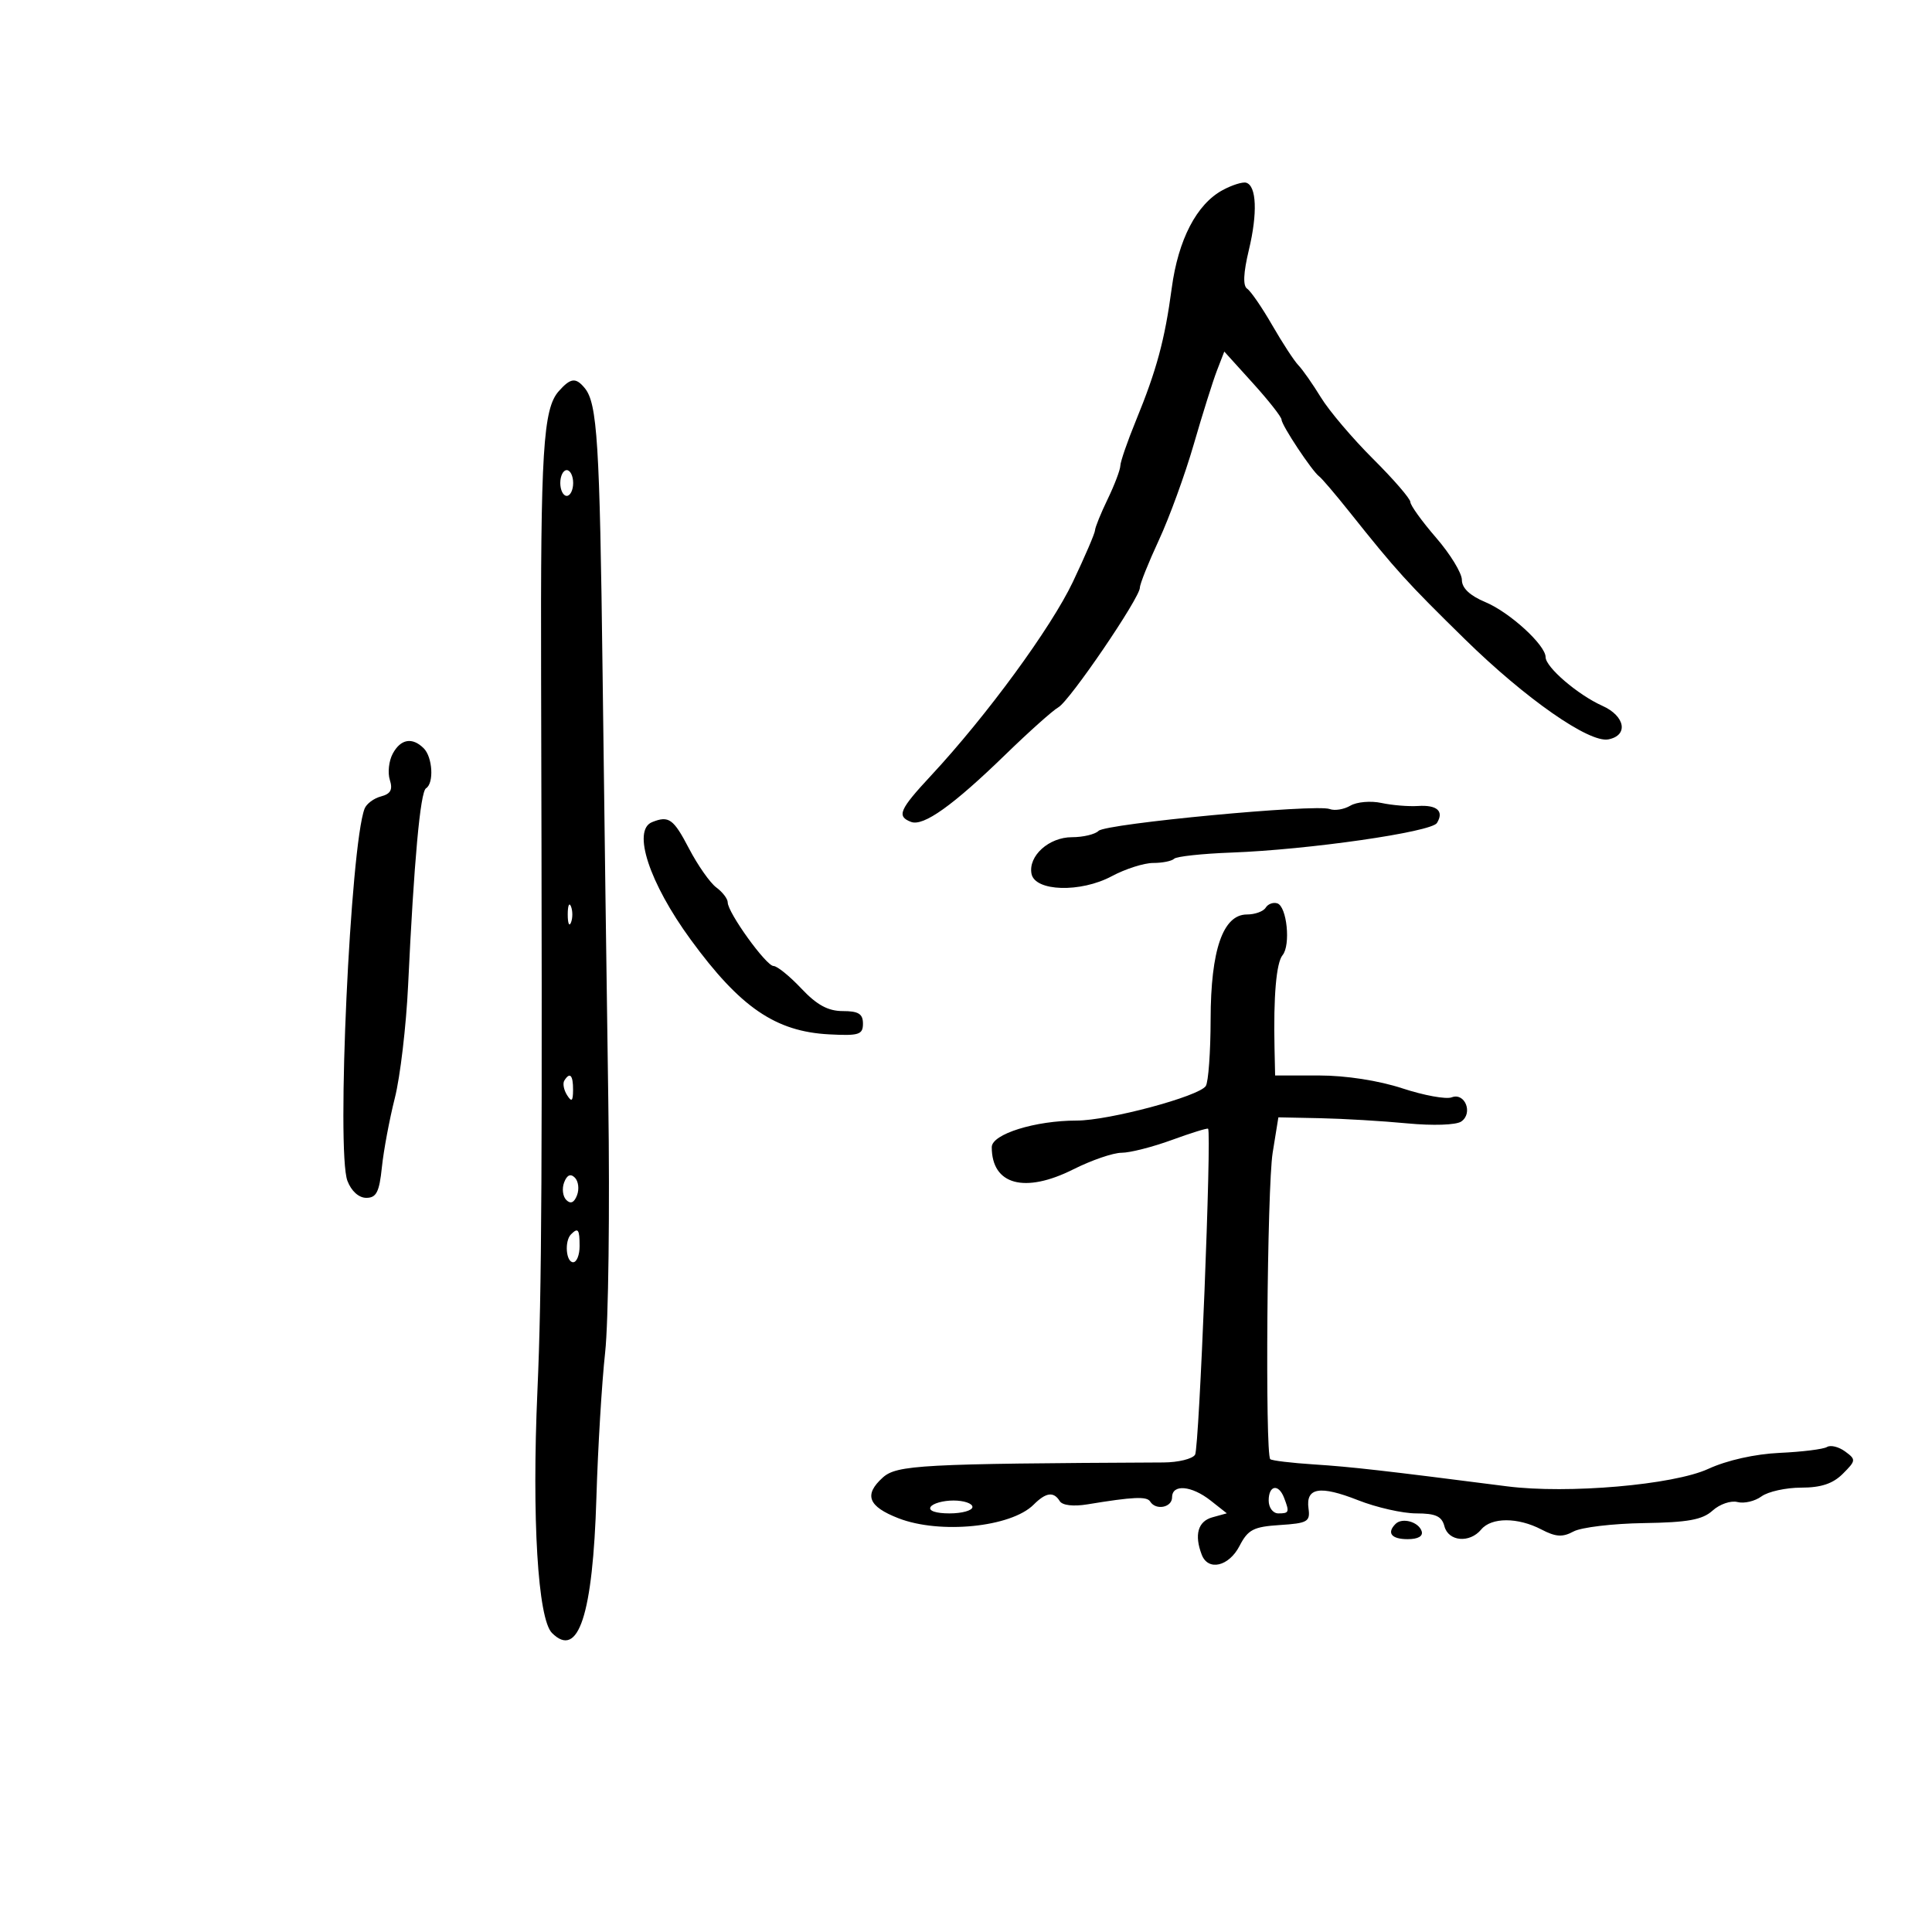 <svg xmlns="http://www.w3.org/2000/svg" width="300" height="300" viewBox="0 0 300 300" version="1.1">
	<path d="M 189.841 29.526 C 185.806 31.714, 182.955 37.208, 181.947 44.737 C 180.871 52.771, 179.598 57.482, 176.385 65.316 C 175.073 68.515, 173.985 71.665, 173.966 72.316 C 173.947 72.967, 173.063 75.300, 172 77.500 C 170.937 79.700, 170.053 81.881, 170.034 82.346 C 170.015 82.811, 168.470 86.411, 166.601 90.346 C 163.204 97.496, 153.216 111.137, 144.579 120.423 C 139.645 125.728, 139.201 126.756, 141.465 127.625 C 143.386 128.362, 147.979 125.086, 156.142 117.154 C 159.795 113.605, 163.486 110.308, 164.343 109.828 C 166.097 108.846, 177 92.843, 177 91.251 C 177 90.686, 178.329 87.362, 179.953 83.862 C 181.578 80.363, 184.013 73.675, 185.365 69 C 186.717 64.325, 188.337 59.170, 188.965 57.545 L 190.106 54.590 194.553 59.503 C 196.999 62.205, 199 64.753, 199 65.164 C 199 66.021, 203.755 73.193, 204.844 73.978 C 205.242 74.265, 207.353 76.740, 209.534 79.477 C 216.824 88.625, 218.452 90.420, 227.500 99.290 C 236.886 108.491, 246.763 115.385, 249.740 114.812 C 252.902 114.203, 252.368 111.187, 248.815 109.599 C 245.013 107.898, 240 103.599, 240 102.039 C 240 100.171, 234.423 95.075, 230.655 93.500 C 228.242 92.492, 227 91.319, 227 90.047 C 227 88.988, 225.200 86.042, 223 83.500 C 220.800 80.958, 219 78.461, 219 77.951 C 219 77.441, 216.397 74.431, 213.215 71.262 C 210.033 68.093, 206.389 63.801, 205.117 61.723 C 203.845 59.646, 202.270 57.396, 201.618 56.723 C 200.966 56.051, 199.137 53.250, 197.553 50.500 C 195.969 47.750, 194.216 45.199, 193.658 44.830 C 192.980 44.384, 193.068 42.385, 193.922 38.823 C 195.294 33.106, 195.121 28.834, 193.500 28.371 C 192.950 28.213, 191.304 28.734, 189.841 29.526 M 86.758 60.750 C 84.339 63.478, 83.929 70.103, 84.022 105 C 84.227 182.482, 84.134 200.431, 83.449 216 C 82.578 235.781, 83.517 251.374, 85.711 253.568 C 89.806 257.663, 92.059 250.783, 92.611 232.500 C 92.843 224.800, 93.453 214.675, 93.967 210 C 94.481 205.325, 94.701 187.775, 94.457 171 C 94.213 154.225, 93.813 124.300, 93.569 104.500 C 93.127 68.632, 92.749 62.623, 90.788 60.250 C 89.403 58.574, 88.600 58.673, 86.758 60.750 M 87 75 C 87 76.100, 87.450 77, 88 77 C 88.550 77, 89 76.100, 89 75 C 89 73.900, 88.550 73, 88 73 C 87.450 73, 87 73.900, 87 75 M 60.980 117.038 C 60.380 118.159, 60.179 119.990, 60.534 121.108 C 61.014 122.619, 60.661 123.276, 59.159 123.669 C 58.048 123.959, 56.900 124.817, 56.610 125.575 C 54.400 131.334, 52.212 178.797, 53.946 183.358 C 54.553 184.953, 55.714 186, 56.879 186 C 58.443 186, 58.900 185.104, 59.299 181.250 C 59.570 178.637, 60.475 173.800, 61.310 170.500 C 62.145 167.200, 63.072 159.325, 63.371 153 C 64.280 133.746, 65.261 122.957, 66.152 122.406 C 67.409 121.629, 67.179 117.579, 65.800 116.200 C 64.024 114.424, 62.210 114.739, 60.980 117.038 M 209.689 125.101 C 208.693 125.688, 207.245 125.924, 206.472 125.627 C 204.338 124.809, 171.710 127.890, 170.583 129.017 C 170.043 129.557, 168.185 130, 166.455 130 C 162.869 130, 159.646 132.911, 160.171 135.676 C 160.695 138.437, 167.791 138.652, 172.640 136.053 C 174.747 134.924, 177.640 134, 179.069 134 C 180.498 134, 181.961 133.706, 182.321 133.346 C 182.681 132.986, 186.693 132.554, 191.238 132.386 C 203.184 131.945, 222.259 129.199, 223.125 127.797 C 224.262 125.958, 223.151 124.960, 220.184 125.154 C 218.708 125.250, 216.150 125.038, 214.500 124.682 C 212.850 124.326, 210.685 124.515, 209.689 125.101 M 101.250 127.662 C 98.132 128.920, 100.820 137.098, 107.241 145.890 C 114.939 156.431, 120.412 160.178, 128.750 160.616 C 133.379 160.859, 134 160.661, 134 158.946 C 134 157.432, 133.304 157, 130.868 157 C 128.584 157, 126.842 156.052, 124.435 153.500 C 122.620 151.575, 120.676 150, 120.115 150 C 118.975 150, 113 141.708, 113 140.127 C 113 139.569, 112.204 138.525, 111.231 137.807 C 110.258 137.088, 108.346 134.363, 106.983 131.750 C 104.570 127.128, 103.849 126.614, 101.250 127.662 M 88.158 142 C 88.158 143.375, 88.385 143.938, 88.662 143.250 C 88.940 142.563, 88.940 141.438, 88.662 140.750 C 88.385 140.063, 88.158 140.625, 88.158 142 M 196.533 140.947 C 196.175 141.526, 194.867 142, 193.626 142 C 189.905 142, 188.003 147.490, 187.985 158.284 C 187.976 163.353, 187.639 168.010, 187.235 168.634 C 186.191 170.245, 172.170 174, 167.201 174 C 160.741 174, 154 176.107, 154 178.126 C 154 183.987, 159.102 185.373, 166.674 181.570 C 169.488 180.156, 172.856 179, 174.159 179 C 175.462 179, 178.968 178.108, 181.949 177.019 C 184.931 175.929, 187.470 175.141, 187.591 175.269 C 188.165 175.873, 186.212 224.848, 185.572 225.884 C 185.169 226.536, 182.963 227.078, 180.670 227.090 C 143.014 227.274, 139.243 227.477, 137.072 229.438 C 134.109 232.115, 134.804 233.922, 139.500 235.749 C 145.941 238.256, 156.993 237.150, 160.495 233.648 C 162.415 231.728, 163.613 231.565, 164.559 233.096 C 164.967 233.756, 166.680 233.953, 168.868 233.593 C 175.973 232.422, 178.084 232.328, 178.598 233.158 C 179.476 234.579, 182 234.091, 182 232.500 C 182 230.408, 185.022 230.667, 188 233.016 L 190.500 234.987 188.250 235.610 C 186.015 236.229, 185.421 238.328, 186.607 241.418 C 187.596 243.996, 190.821 243.246, 192.472 240.055 C 193.788 237.510, 194.641 237.068, 198.747 236.805 C 203.035 236.530, 203.469 236.279, 203.186 234.243 C 202.733 230.989, 204.954 230.617, 210.881 232.953 C 213.737 234.079, 217.805 235, 219.920 235 C 222.926 235, 223.881 235.437, 224.290 237 C 224.909 239.368, 228.210 239.657, 230 237.500 C 231.584 235.592, 235.688 235.589, 239.340 237.493 C 241.582 238.663, 242.633 238.729, 244.340 237.806 C 245.528 237.164, 250.422 236.579, 255.215 236.506 C 262.097 236.402, 264.351 235.993, 265.932 234.562 C 267.033 233.565, 268.772 232.969, 269.796 233.236 C 270.820 233.504, 272.496 233.111, 273.520 232.362 C 274.544 231.613, 277.321 231, 279.691 231 C 282.768 231, 284.615 230.385, 286.152 228.848 C 288.204 226.796, 288.221 226.634, 286.505 225.380 C 285.515 224.656, 284.251 224.345, 283.696 224.688 C 283.141 225.031, 279.840 225.442, 276.361 225.601 C 272.507 225.778, 268.171 226.749, 265.267 228.085 C 259.850 230.579, 243.420 232.003, 234 230.795 C 214.877 228.343, 209.823 227.769, 204.075 227.398 C 200.541 227.170, 197.467 226.800, 197.244 226.577 C 196.430 225.763, 196.756 184.343, 197.618 179 L 198.506 173.500 205.003 173.633 C 208.576 173.706, 214.650 174.067, 218.500 174.435 C 222.499 174.817, 226.098 174.696, 226.896 174.153 C 228.776 172.872, 227.486 169.599, 225.414 170.395 C 224.551 170.726, 221.105 170.098, 217.757 168.998 C 214.074 167.789, 208.970 167, 204.835 167 L 198 167 197.907 162.750 C 197.731 154.685, 198.181 149.496, 199.157 148.315 C 200.439 146.764, 199.831 140.762, 198.342 140.274 C 197.705 140.065, 196.890 140.368, 196.533 140.947 M 87.625 167.798 C 87.354 168.237, 87.545 169.249, 88.051 170.048 C 88.768 171.182, 88.973 171.007, 88.985 169.250 C 89 166.937, 88.492 166.394, 87.625 167.798 M 87.600 183.600 C 87.234 184.554, 87.384 185.784, 87.934 186.334 C 88.601 187.001, 89.156 186.756, 89.600 185.600 C 89.966 184.646, 89.816 183.416, 89.266 182.866 C 88.599 182.199, 88.044 182.444, 87.600 183.600 M 88.667 191.667 C 87.629 192.704, 87.883 196, 89 196 C 89.550 196, 90 194.875, 90 193.500 C 90 190.882, 89.769 190.564, 88.667 191.667 M 197 233 C 197 234.111, 197.667 235, 198.500 235 C 200.183 235, 200.251 234.817, 199.393 232.582 C 198.536 230.347, 197 230.616, 197 233 M 144.500 234 C 144.132 234.595, 145.323 235, 147.441 235 C 149.398 235, 151 234.550, 151 234 C 151 233.450, 149.677 233, 148.059 233 C 146.441 233, 144.840 233.450, 144.500 234 M 216.701 236.632 C 215.295 238.038, 216.059 239, 218.583 239 C 220.205 239, 221.012 238.535, 220.750 237.750 C 220.269 236.304, 217.730 235.603, 216.701 236.632" stroke="none" fill="black" fill-rule="evenodd"/>
</svg>